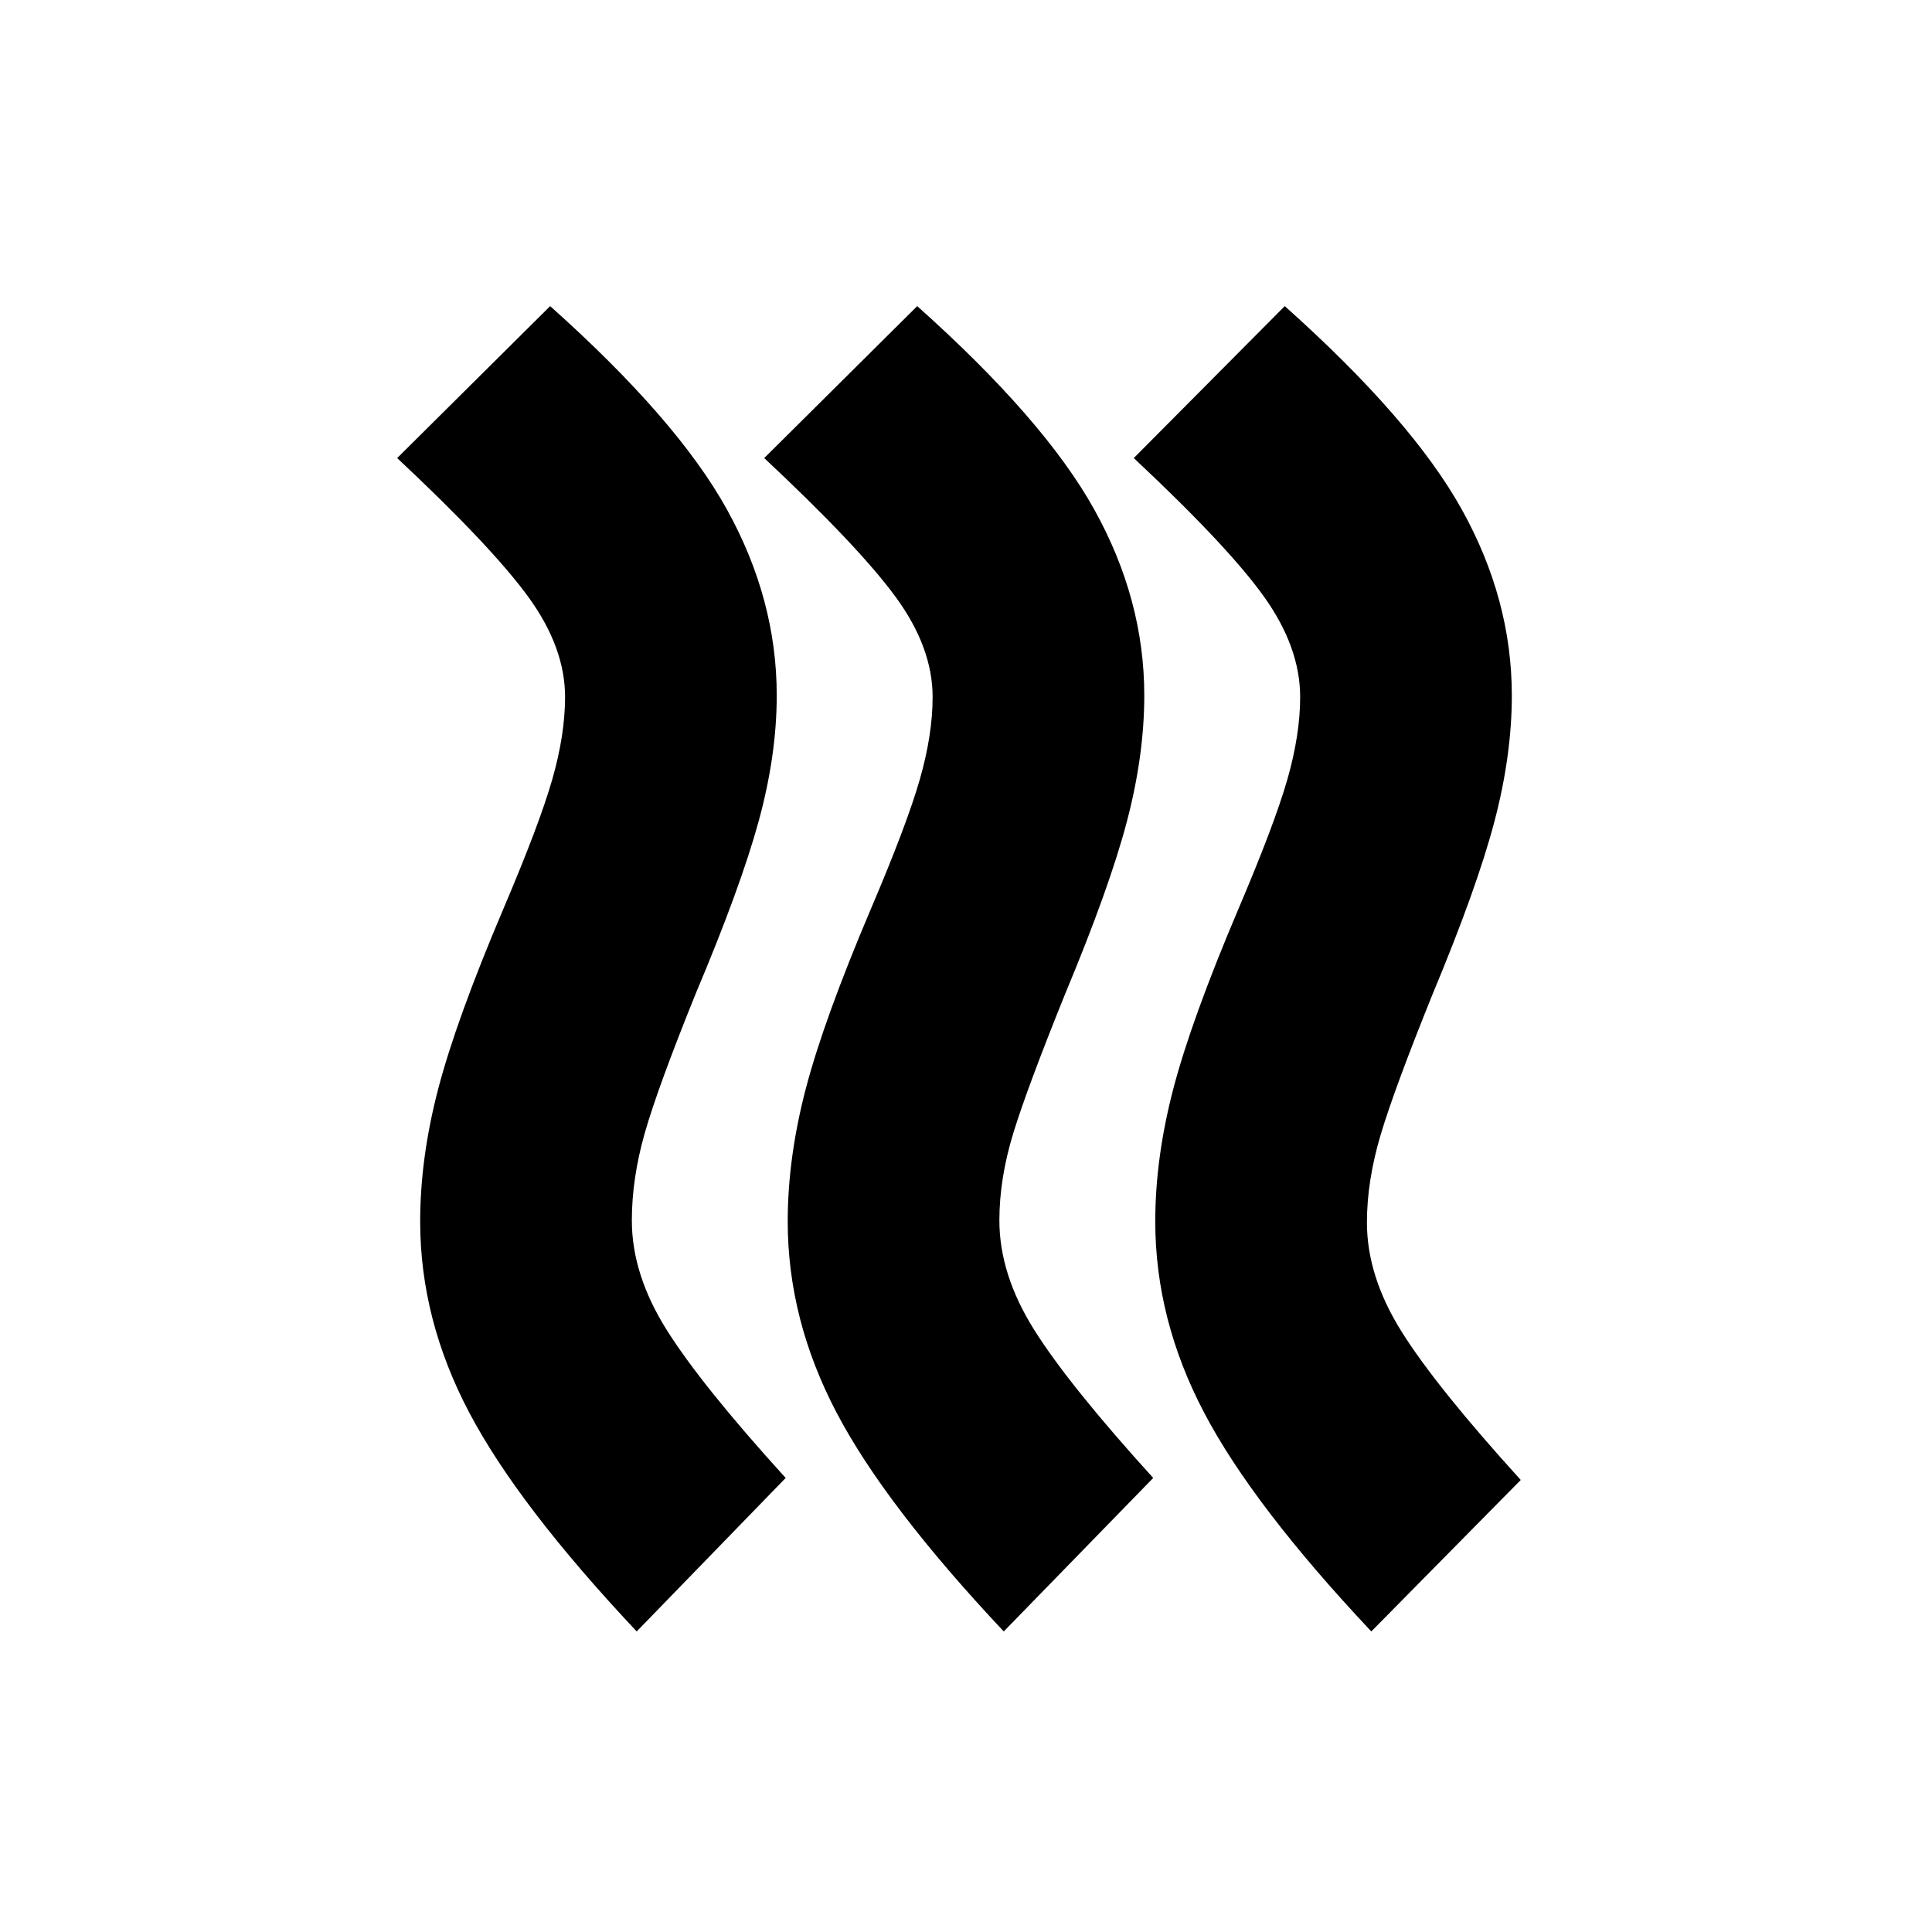 <svg xmlns="http://www.w3.org/2000/svg" height="20" viewBox="0 -960 960 960" width="20"><path d="M313.957-353.565q0 26.761 17.239 54.261 17.239 27.5 59.195 73.695l-74.021 76.261q-58.914-62.63-83.251-108.826-24.337-46.196-24.337-94.869 0-31.718 9-66.055t32.24-89.054q18-42.239 24.38-64.5 6.38-22.261 6.38-41.022 0-24.522-18.119-49.522-18.12-25-65.315-69.195l76.022-75.5q63.152 56.391 87.869 101.087 24.718 44.695 24.718 92.369 0 29.718-9 62.555t-31.24 85.554q-19 47-25.38 69.5-6.38 22.5-6.38 43.261Zm182.63 0q0 26.761 17.239 54.261 17.239 27.5 59.196 73.695l-74.261 76.261q-58.913-62.63-83.131-108.826-24.217-46.196-24.217-94.869 0-31.718 9-66.055t32.239-89.054q18-42.239 24.381-64.5 6.38-22.261 6.38-41.022 0-24.522-18.239-49.522t-65.435-69.195l76.022-75.5q63.152 56.391 87.989 101.087 24.837 44.695 24.837 92.369 0 29.718-8.62 62.555-8.619 32.837-30.619 85.554-19 47-25.881 69.5-6.88 22.5-6.88 43.261Zm182.631 1q0 26.761 17.239 54.261 17.239 27.5 59.195 73.695l-74.261 75.261q-58.913-62.63-83.13-108.826-24.218-46.196-24.218-94.869 0-31.718 9-66.055t32.24-89.054q18-42.239 24.38-64.5 6.38-22.261 6.38-41.022 0-24.522-17.739-49.522t-64.934-69.195l75.021-75.5q63.153 56.391 87.99 101.087 24.837 44.695 24.837 92.369 0 29.718-8.62 62.555t-30.62 85.554q-19 47-25.88 70-6.88 23-6.88 43.761Z"/></svg>